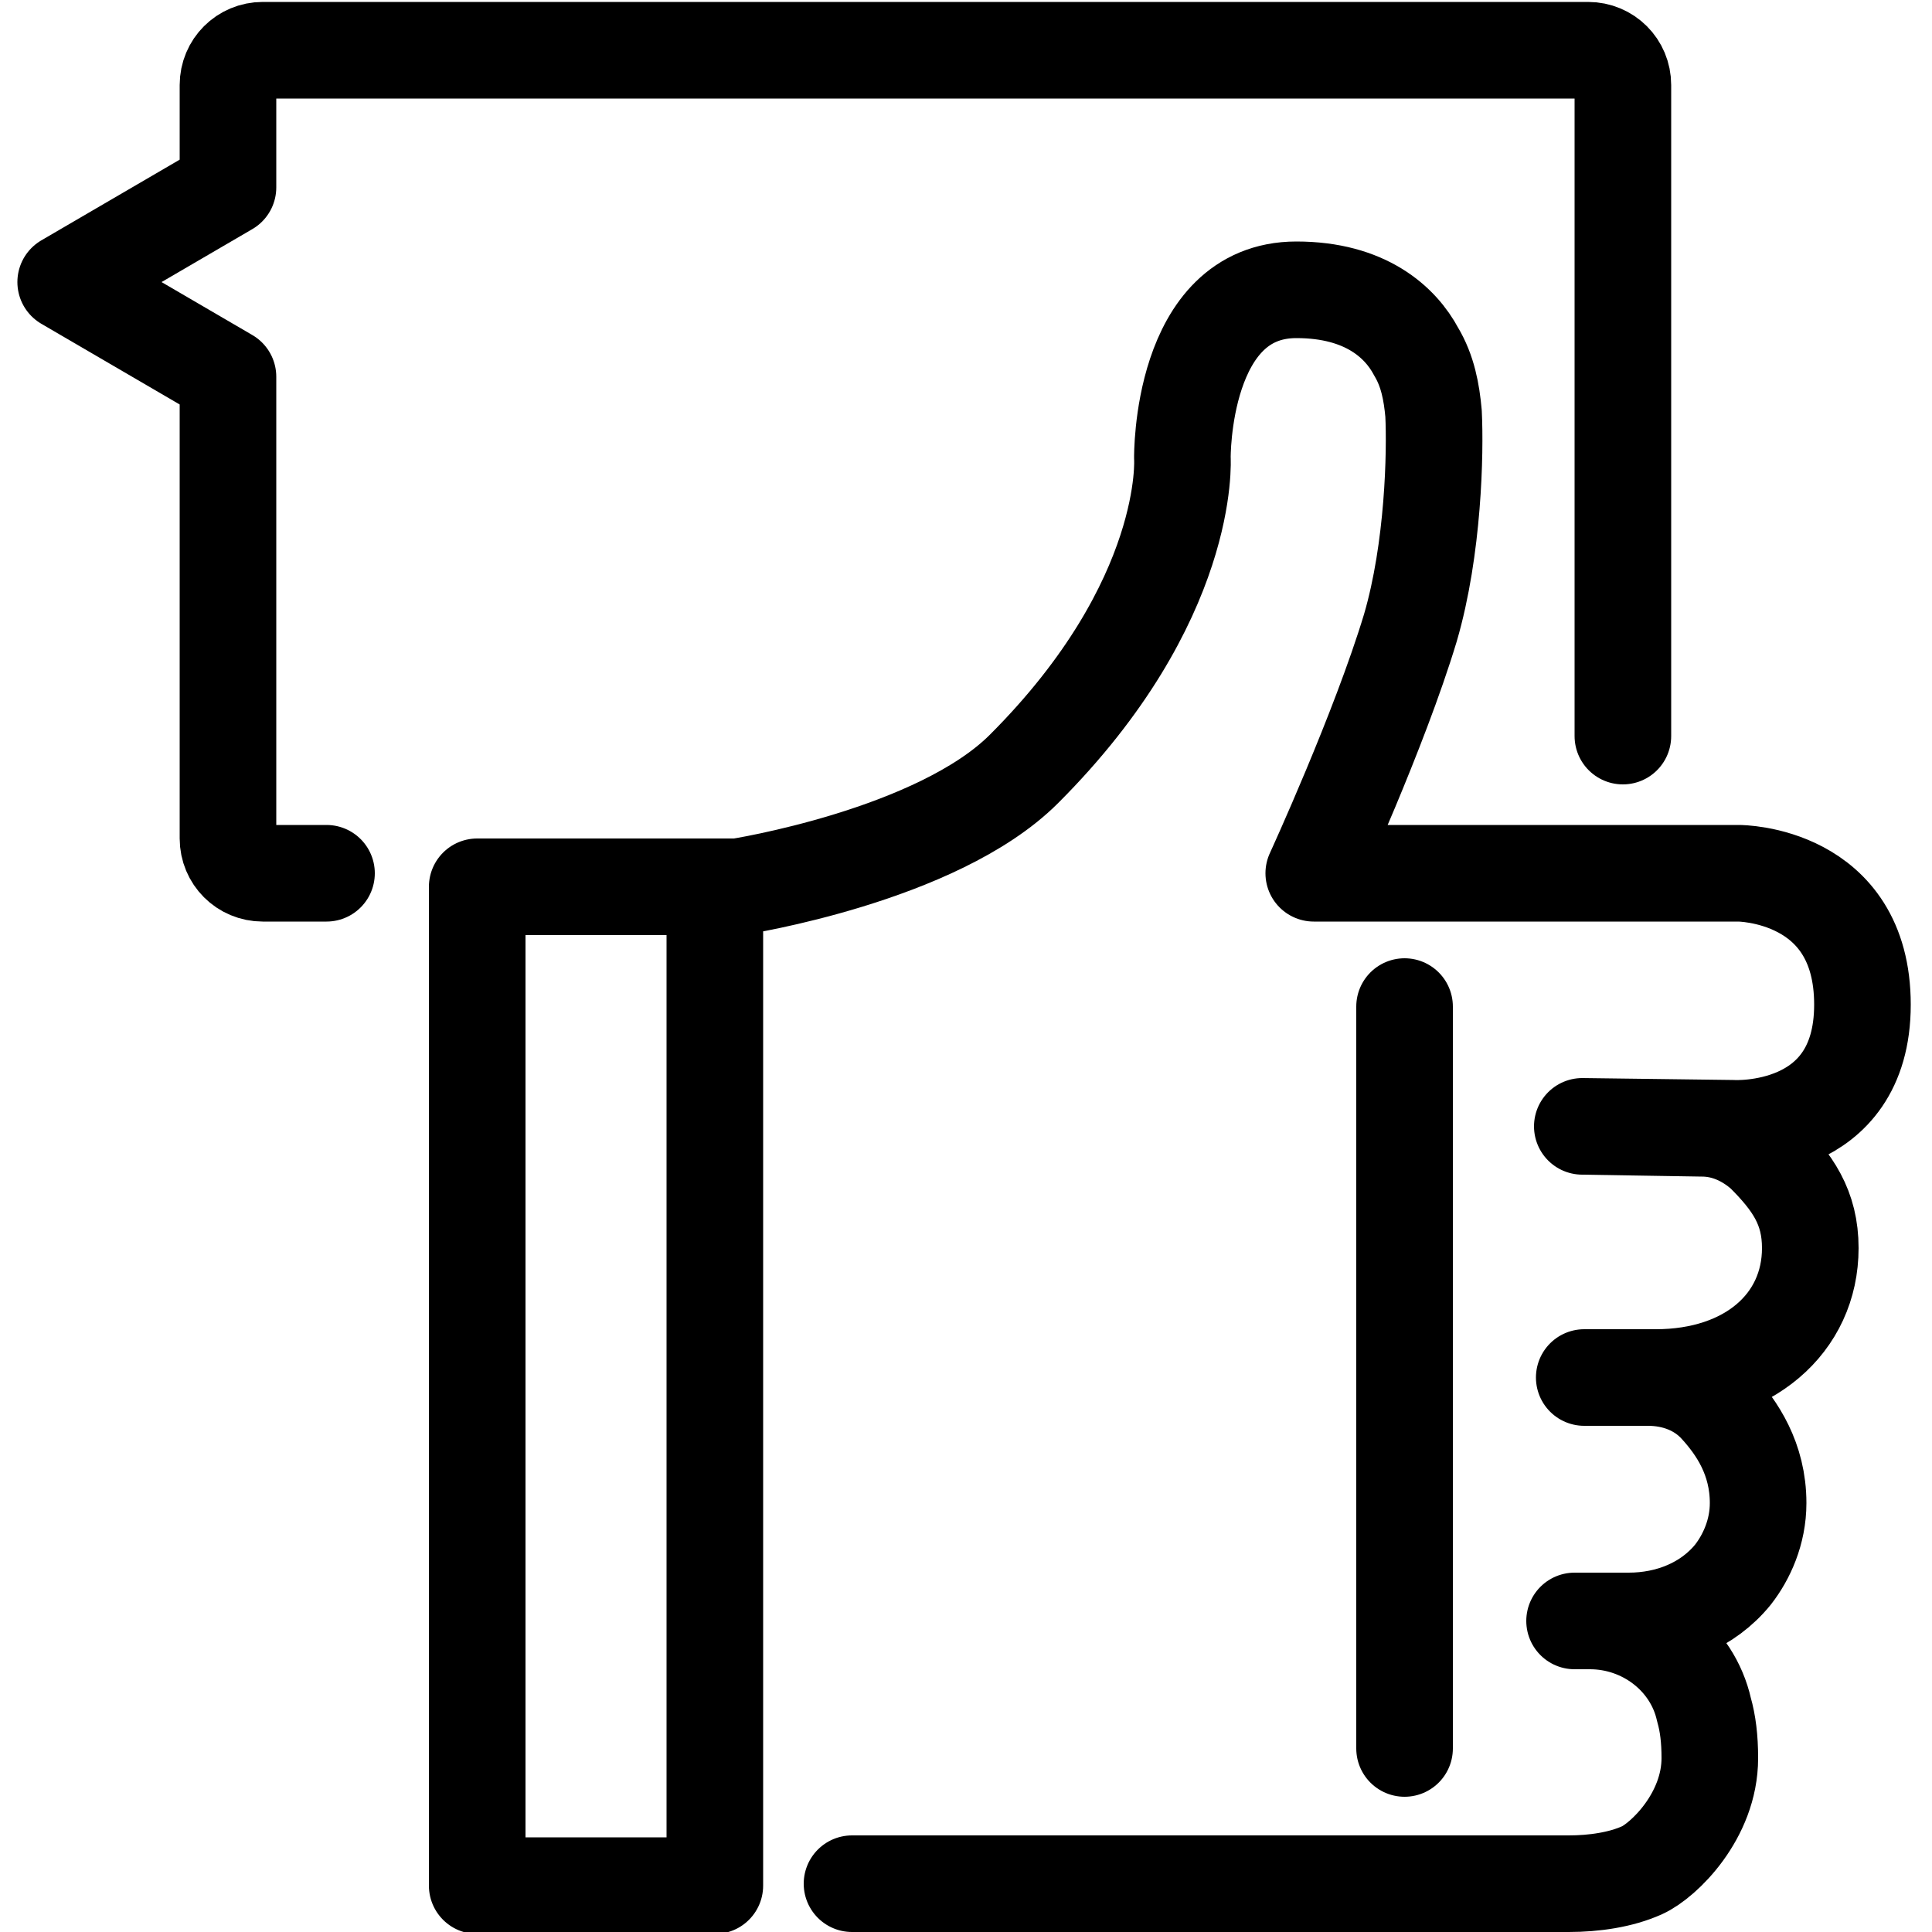 <?xml version="1.0" encoding="utf-8"?>
<!-- Generator: Adobe Illustrator 22.1.0, SVG Export Plug-In . SVG Version: 6.00 Build 0)  -->
<svg version="1.1" id="Layer_2" xmlns="http://www.w3.org/2000/svg" xmlns:xlink="http://www.w3.org/1999/xlink" x="0px" y="0px"
	 viewBox="0 0 100 100" style="enable-background:new 0 0 100 100;" xml:space="preserve">
<style type="text/css">
	.st0{fill:none;stroke:#000000;stroke-width:5;stroke-linecap:round;stroke-linejoin:round;stroke-miterlimit:10;}
</style>
<path class="st0" d="M16.9,45.2h-3.3c-1,0-1.8-0.8-1.8-1.8V19.5l-8.4-4.9l8.4-4.9V4.4c0-1,0.8-1.8,1.8-1.8h68.6c1,0,1.8,0.8,1.8,1.8
	v33.7"/>
<path class="st0" d="M37,45.9v51.7H24.7V45.9h13.5c0,0,10.3-1.6,14.8-6.1c8.7-8.7,8.2-16.1,8.2-16.1s-0.1-8.7,5.9-8.7
	c3.6,0,5.4,1.7,6.2,3.2c0.6,1,0.8,2.1,0.9,3.2c0.1,2,0,7-1.2,11.1c-1.6,5.3-5,12.7-5,12.7h22c0,0,6.4,0,6.4,6.8s-6.7,6.4-6.7,6.4
	l-7.8-0.1l6.2,0.1c1.2,0,2.3,0.5,3.2,1.3c1.5,1.5,2.4,2.8,2.4,4.9c0,3.9-3.2,6.7-8,6.7h-3.7l3.3,0c1.4,0,2.7,0.5,3.6,1.5
	c1,1.1,2.1,2.7,2.1,5c0,1.5-0.6,2.8-1.3,3.7c-1.3,1.6-3.3,2.4-5.4,2.4h-2.8l0.8,0c2.8,0,5.3,1.9,5.9,4.6c0.2,0.7,0.3,1.5,0.3,2.5
	c0,3-2.4,5.3-3.5,5.8c-1.1,0.5-2.5,0.7-3.8,0.7l-37.1,0"/>
<line class="st0" x1="72.7" y1="52.1" x2="72.7" y2="90.5"/>
</svg>
